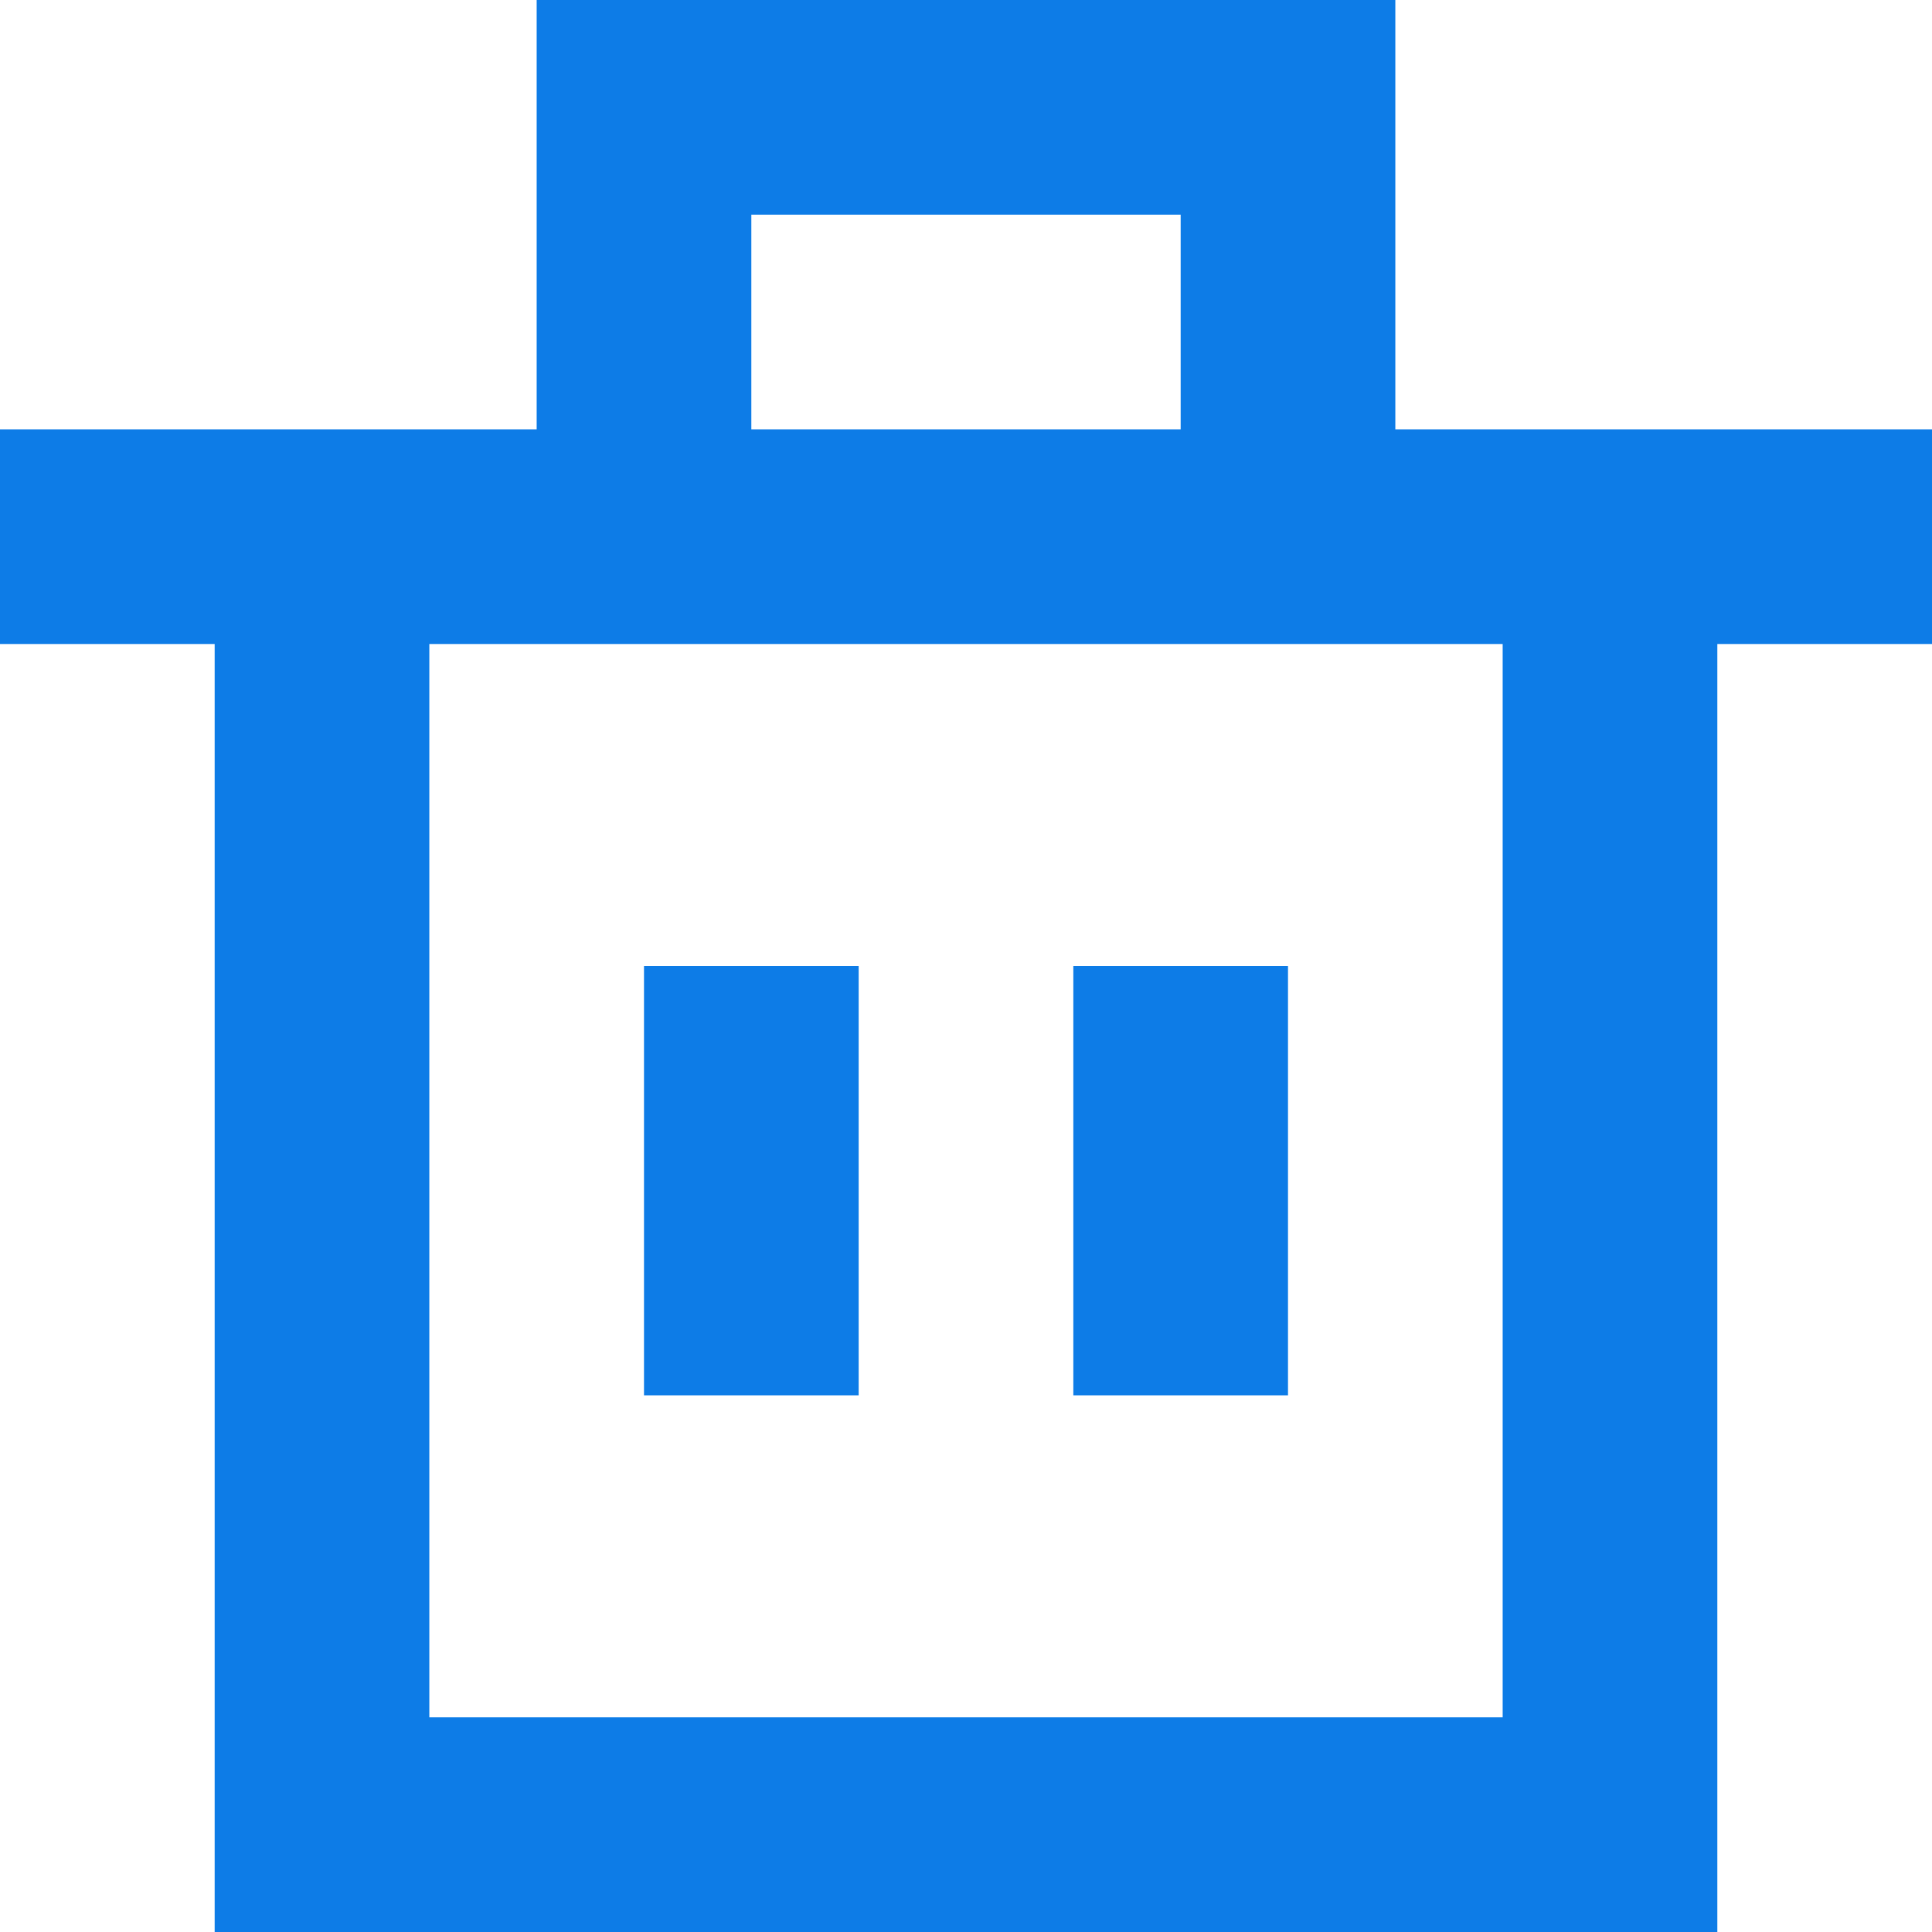 <svg height="18" width="18" xmlns="http://www.w3.org/2000/svg" viewBox="0 0 18 18"><path fill="#0d7ce7" fill-rule="evenodd" d="m5 0v4h-5v2h2v12h14v-12h2v-2h-5v-4h-8m2 2h4v2h-4v-2m-3 4h10v10h-10v-10m6 7h2v-4h-2v4m-4 0h2v-4h-2v4"/></svg>